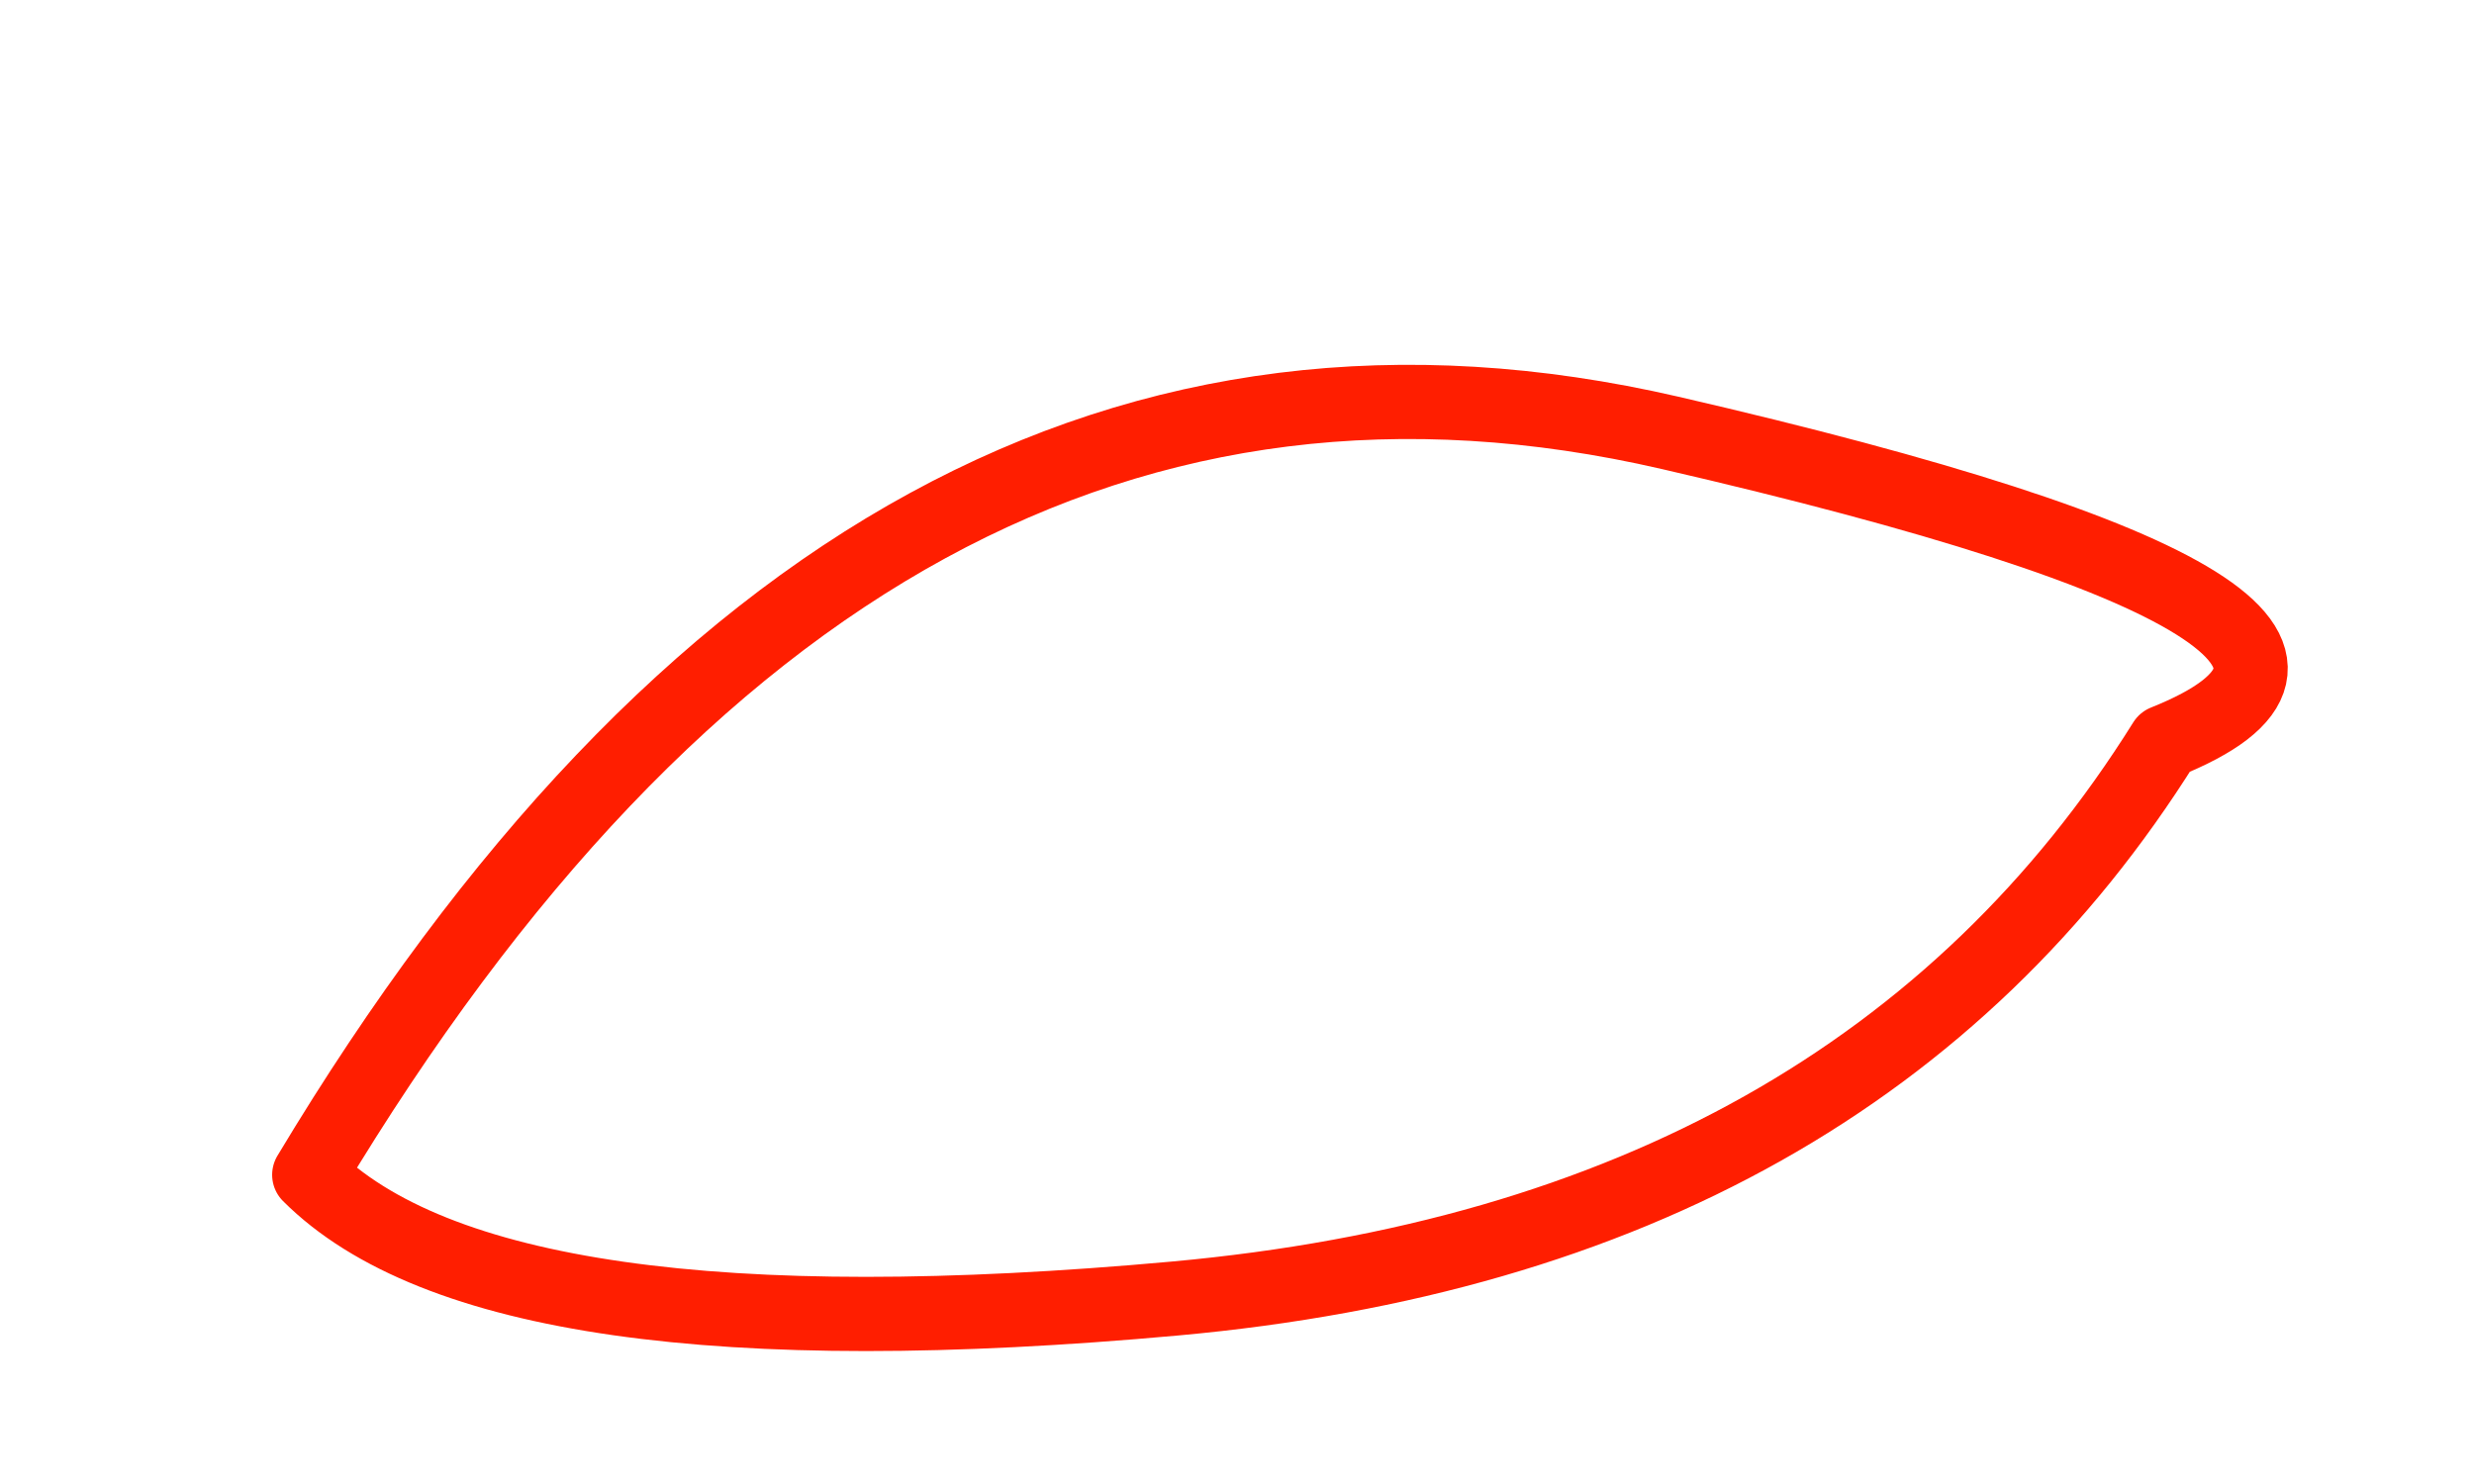 <svg xmlns="http://www.w3.org/2000/svg" viewBox="0 0 200 120"><path d="M25 95 Q70 20 135 35 T175 60 Q150 100 95 105 T25 95 Z" fill="none" stroke="#ff1e00" stroke-width="6" stroke-linecap="round" stroke-linejoin="round"/></svg>
